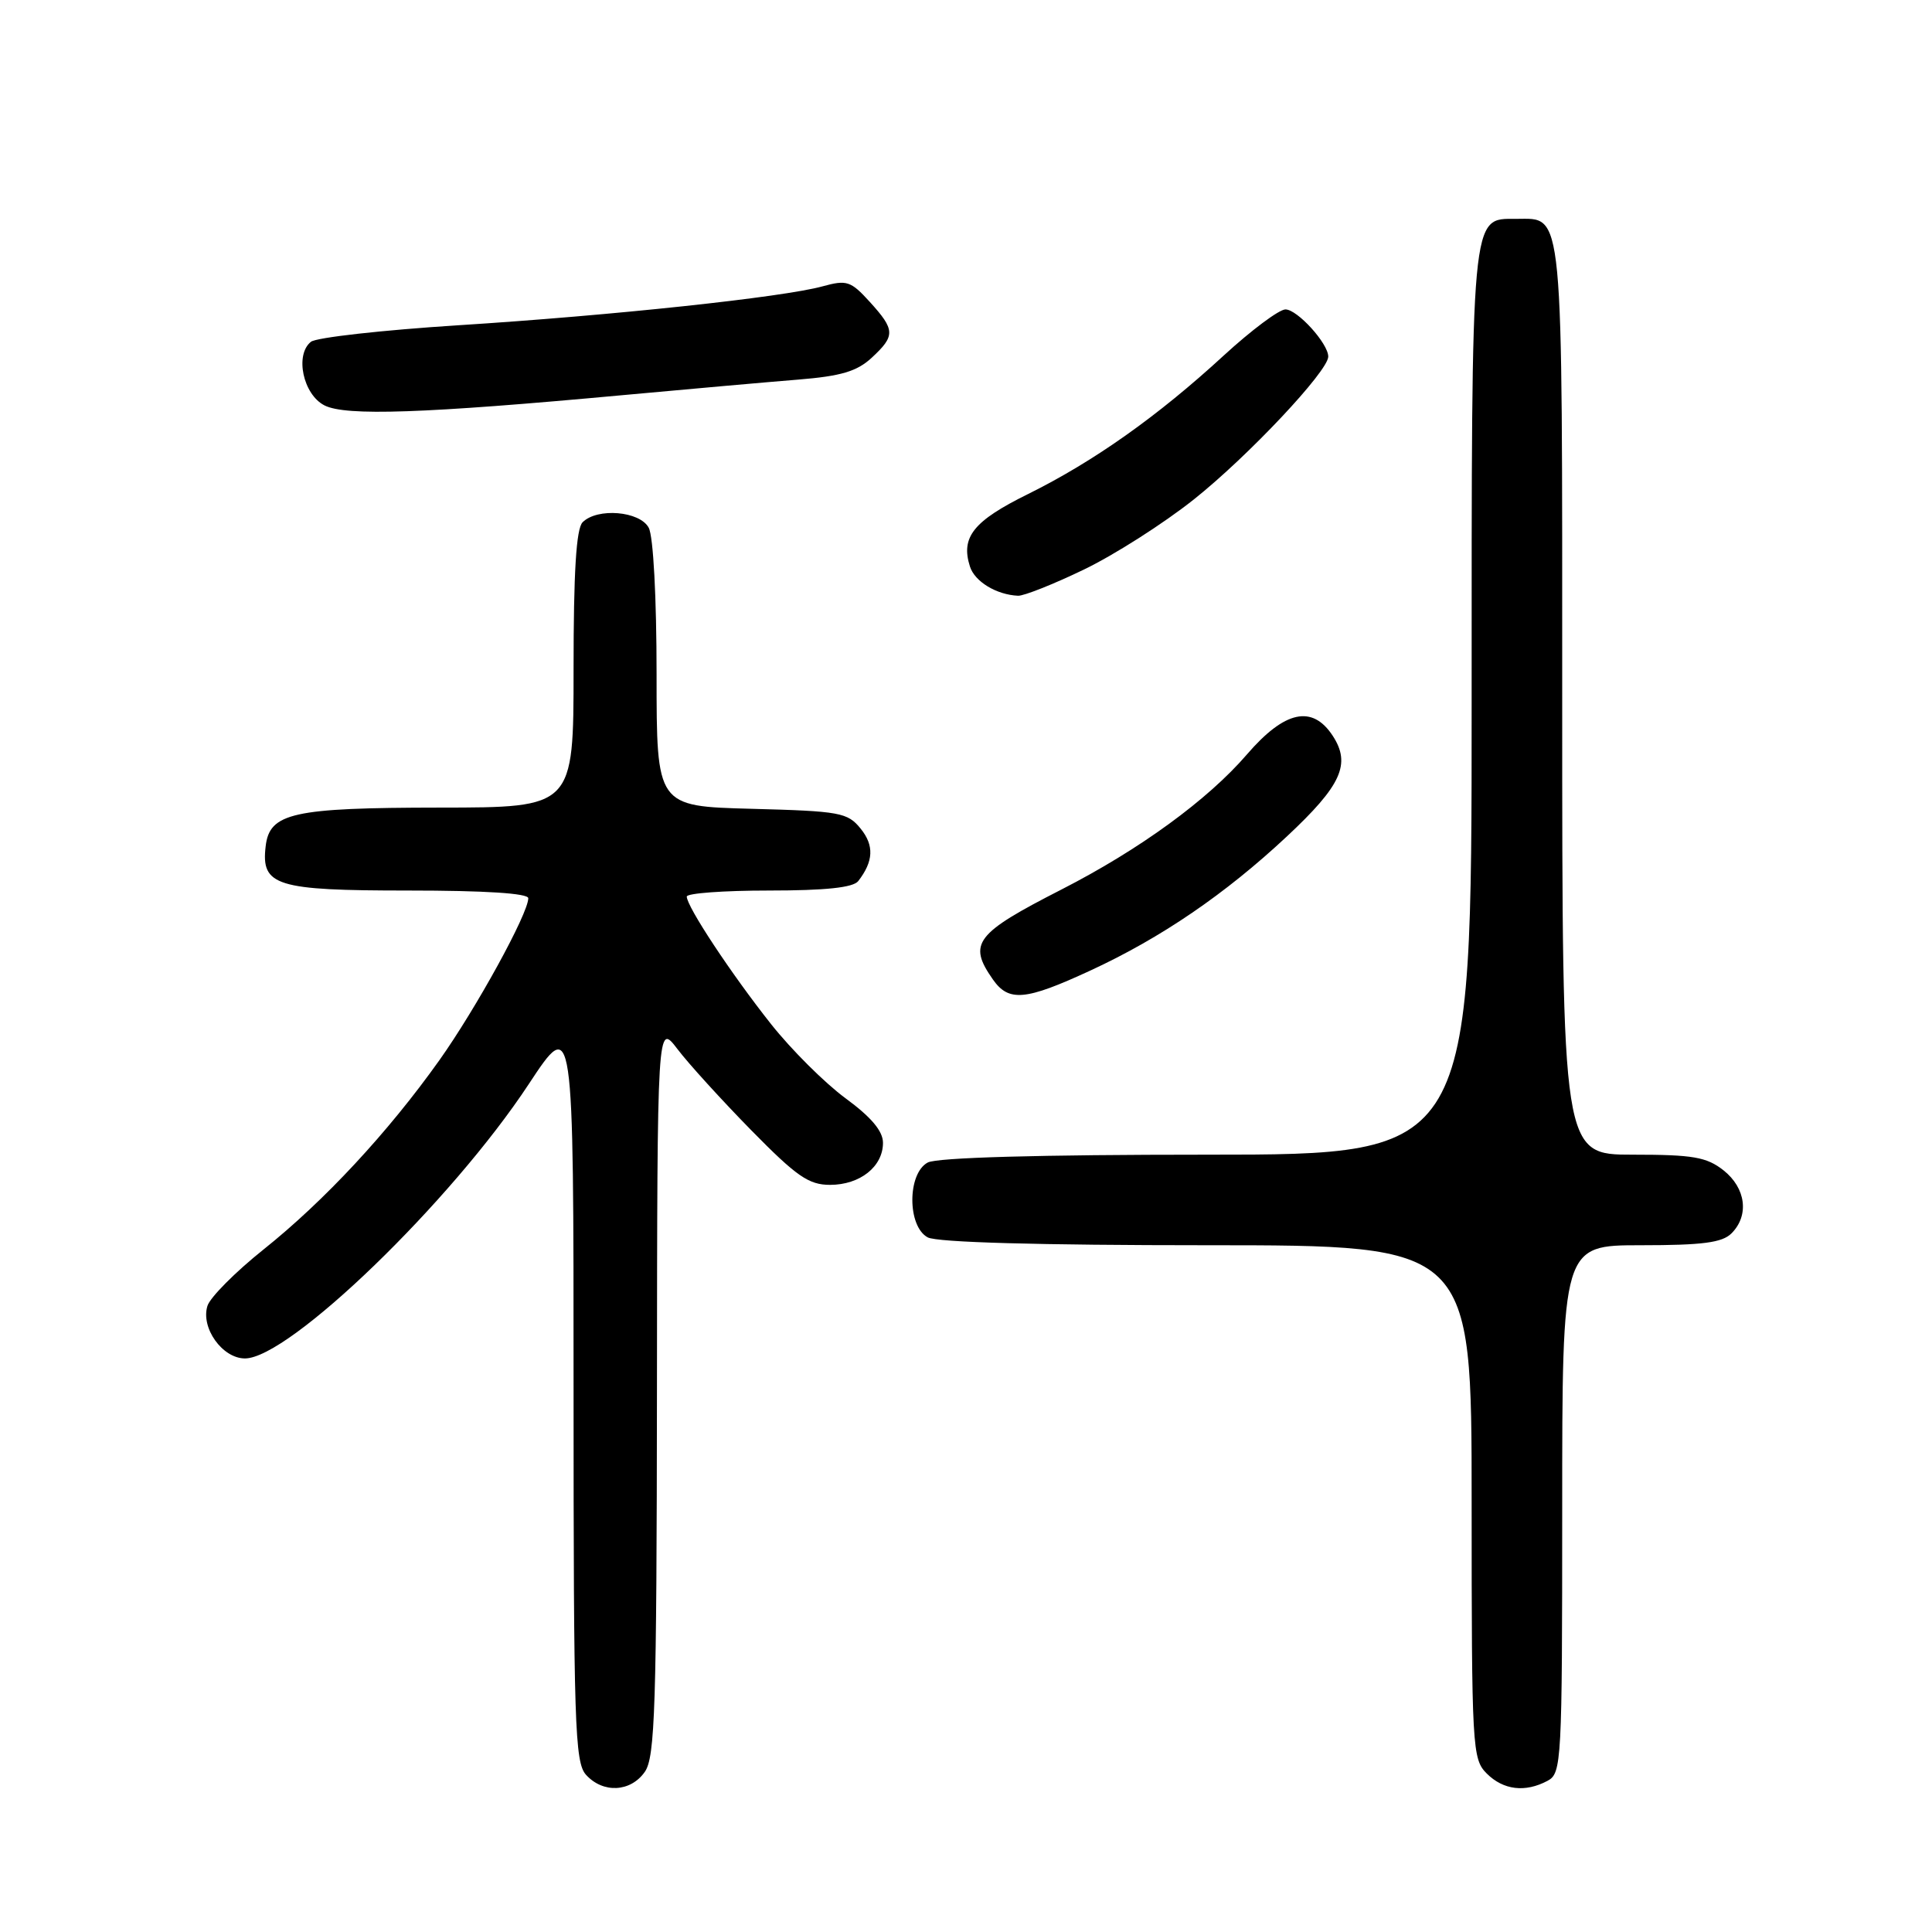<?xml version="1.0" encoding="UTF-8" standalone="no"?>
<!DOCTYPE svg PUBLIC "-//W3C//DTD SVG 1.1//EN" "http://www.w3.org/Graphics/SVG/1.1/DTD/svg11.dtd" >
<svg xmlns="http://www.w3.org/2000/svg" xmlns:xlink="http://www.w3.org/1999/xlink" version="1.1" viewBox="0 0 256 256">
 <g >
 <path fill="currentColor"
d=" M 85.44 234.78 C 86.80 232.84 87.01 226.28 87.05 184.03 C 87.09 135.50 87.09 135.50 89.76 139.00 C 91.22 140.93 95.62 145.76 99.53 149.75 C 105.56 155.89 107.16 157.00 109.99 157.00 C 113.96 157.00 117.00 154.58 117.00 151.43 C 117.00 149.88 115.45 148.03 112.04 145.53 C 109.32 143.53 104.87 139.11 102.17 135.70 C 96.92 129.08 91.00 120.13 91.00 118.80 C 91.00 118.36 95.89 118.00 101.88 118.00 C 109.40 118.00 113.05 117.61 113.72 116.75 C 115.75 114.13 115.85 112.03 114.04 109.80 C 112.31 107.66 111.32 107.48 99.59 107.17 C 87.00 106.84 87.00 106.84 87.00 89.35 C 87.00 79.21 86.57 71.06 85.96 69.93 C 84.78 67.72 79.15 67.25 77.20 69.20 C 76.35 70.05 76.00 75.80 76.00 88.70 C 76.00 107.00 76.00 107.00 58.25 107.01 C 38.76 107.03 35.71 107.71 35.20 112.15 C 34.58 117.38 36.59 118.00 54.07 118.00 C 64.28 118.00 70.00 118.37 70.00 119.02 C 70.00 121.05 63.09 133.63 58.21 140.50 C 51.40 150.07 42.98 159.13 34.91 165.57 C 31.19 168.54 27.85 171.90 27.49 173.03 C 26.57 175.94 29.46 180.00 32.46 180.00 C 38.31 180.00 59.82 159.21 70.07 143.64 C 76.00 134.65 76.00 134.65 76.00 184.00 C 76.00 228.51 76.16 233.52 77.65 235.17 C 79.91 237.66 83.56 237.47 85.44 234.78 Z  M 205.07 235.96 C 206.92 234.97 207.00 233.51 207.00 199.96 C 207.00 165.00 207.00 165.00 217.43 165.00 C 225.58 165.00 228.20 164.66 229.43 163.43 C 231.81 161.05 231.34 157.42 228.37 155.07 C 226.13 153.31 224.33 153.00 216.37 153.00 C 207.00 153.00 207.00 153.00 207.00 92.83 C 207.00 26.53 207.24 29.00 200.90 29.00 C 194.86 29.00 195.00 27.50 195.00 93.22 C 195.00 153.00 195.00 153.00 159.93 153.00 C 137.67 153.00 124.16 153.38 122.93 154.04 C 120.21 155.49 120.21 162.51 122.93 163.96 C 124.16 164.62 137.67 165.00 159.93 165.00 C 195.00 165.00 195.00 165.00 195.00 199.00 C 195.00 231.67 195.08 233.08 197.00 235.00 C 199.20 237.20 202.10 237.55 205.07 235.96 Z  M 144.44 128.62 C 153.83 124.29 162.36 118.46 170.52 110.83 C 177.75 104.07 179.04 101.24 176.59 97.49 C 173.88 93.36 170.23 94.16 165.22 99.97 C 160.03 105.99 151.02 112.56 140.66 117.86 C 129.21 123.71 128.22 125.01 131.56 129.78 C 133.66 132.78 135.86 132.59 144.44 128.62 Z  M 143.60 75.48 C 147.62 73.55 154.19 69.36 158.20 66.17 C 165.38 60.46 176.00 49.17 176.00 47.25 C 176.00 45.51 171.90 41.00 170.33 41.00 C 169.49 41.00 165.81 43.75 162.15 47.11 C 153.39 55.17 144.91 61.16 136.23 65.46 C 128.99 69.03 127.28 71.16 128.52 75.06 C 129.15 77.06 132.03 78.81 134.90 78.94 C 135.66 78.97 139.58 77.42 143.60 75.48 Z  M 82.50 52.36 C 91.30 51.55 101.77 50.62 105.76 50.30 C 111.44 49.84 113.56 49.21 115.51 47.40 C 118.65 44.49 118.63 43.72 115.25 40.00 C 112.73 37.23 112.20 37.06 109.00 37.94 C 103.73 39.39 81.18 41.80 60.71 43.10 C 50.70 43.74 41.91 44.72 41.20 45.29 C 39.04 47.01 40.16 52.28 43.00 53.72 C 45.82 55.15 56.20 54.79 82.50 52.36 Z "/>
</g>
</svg>